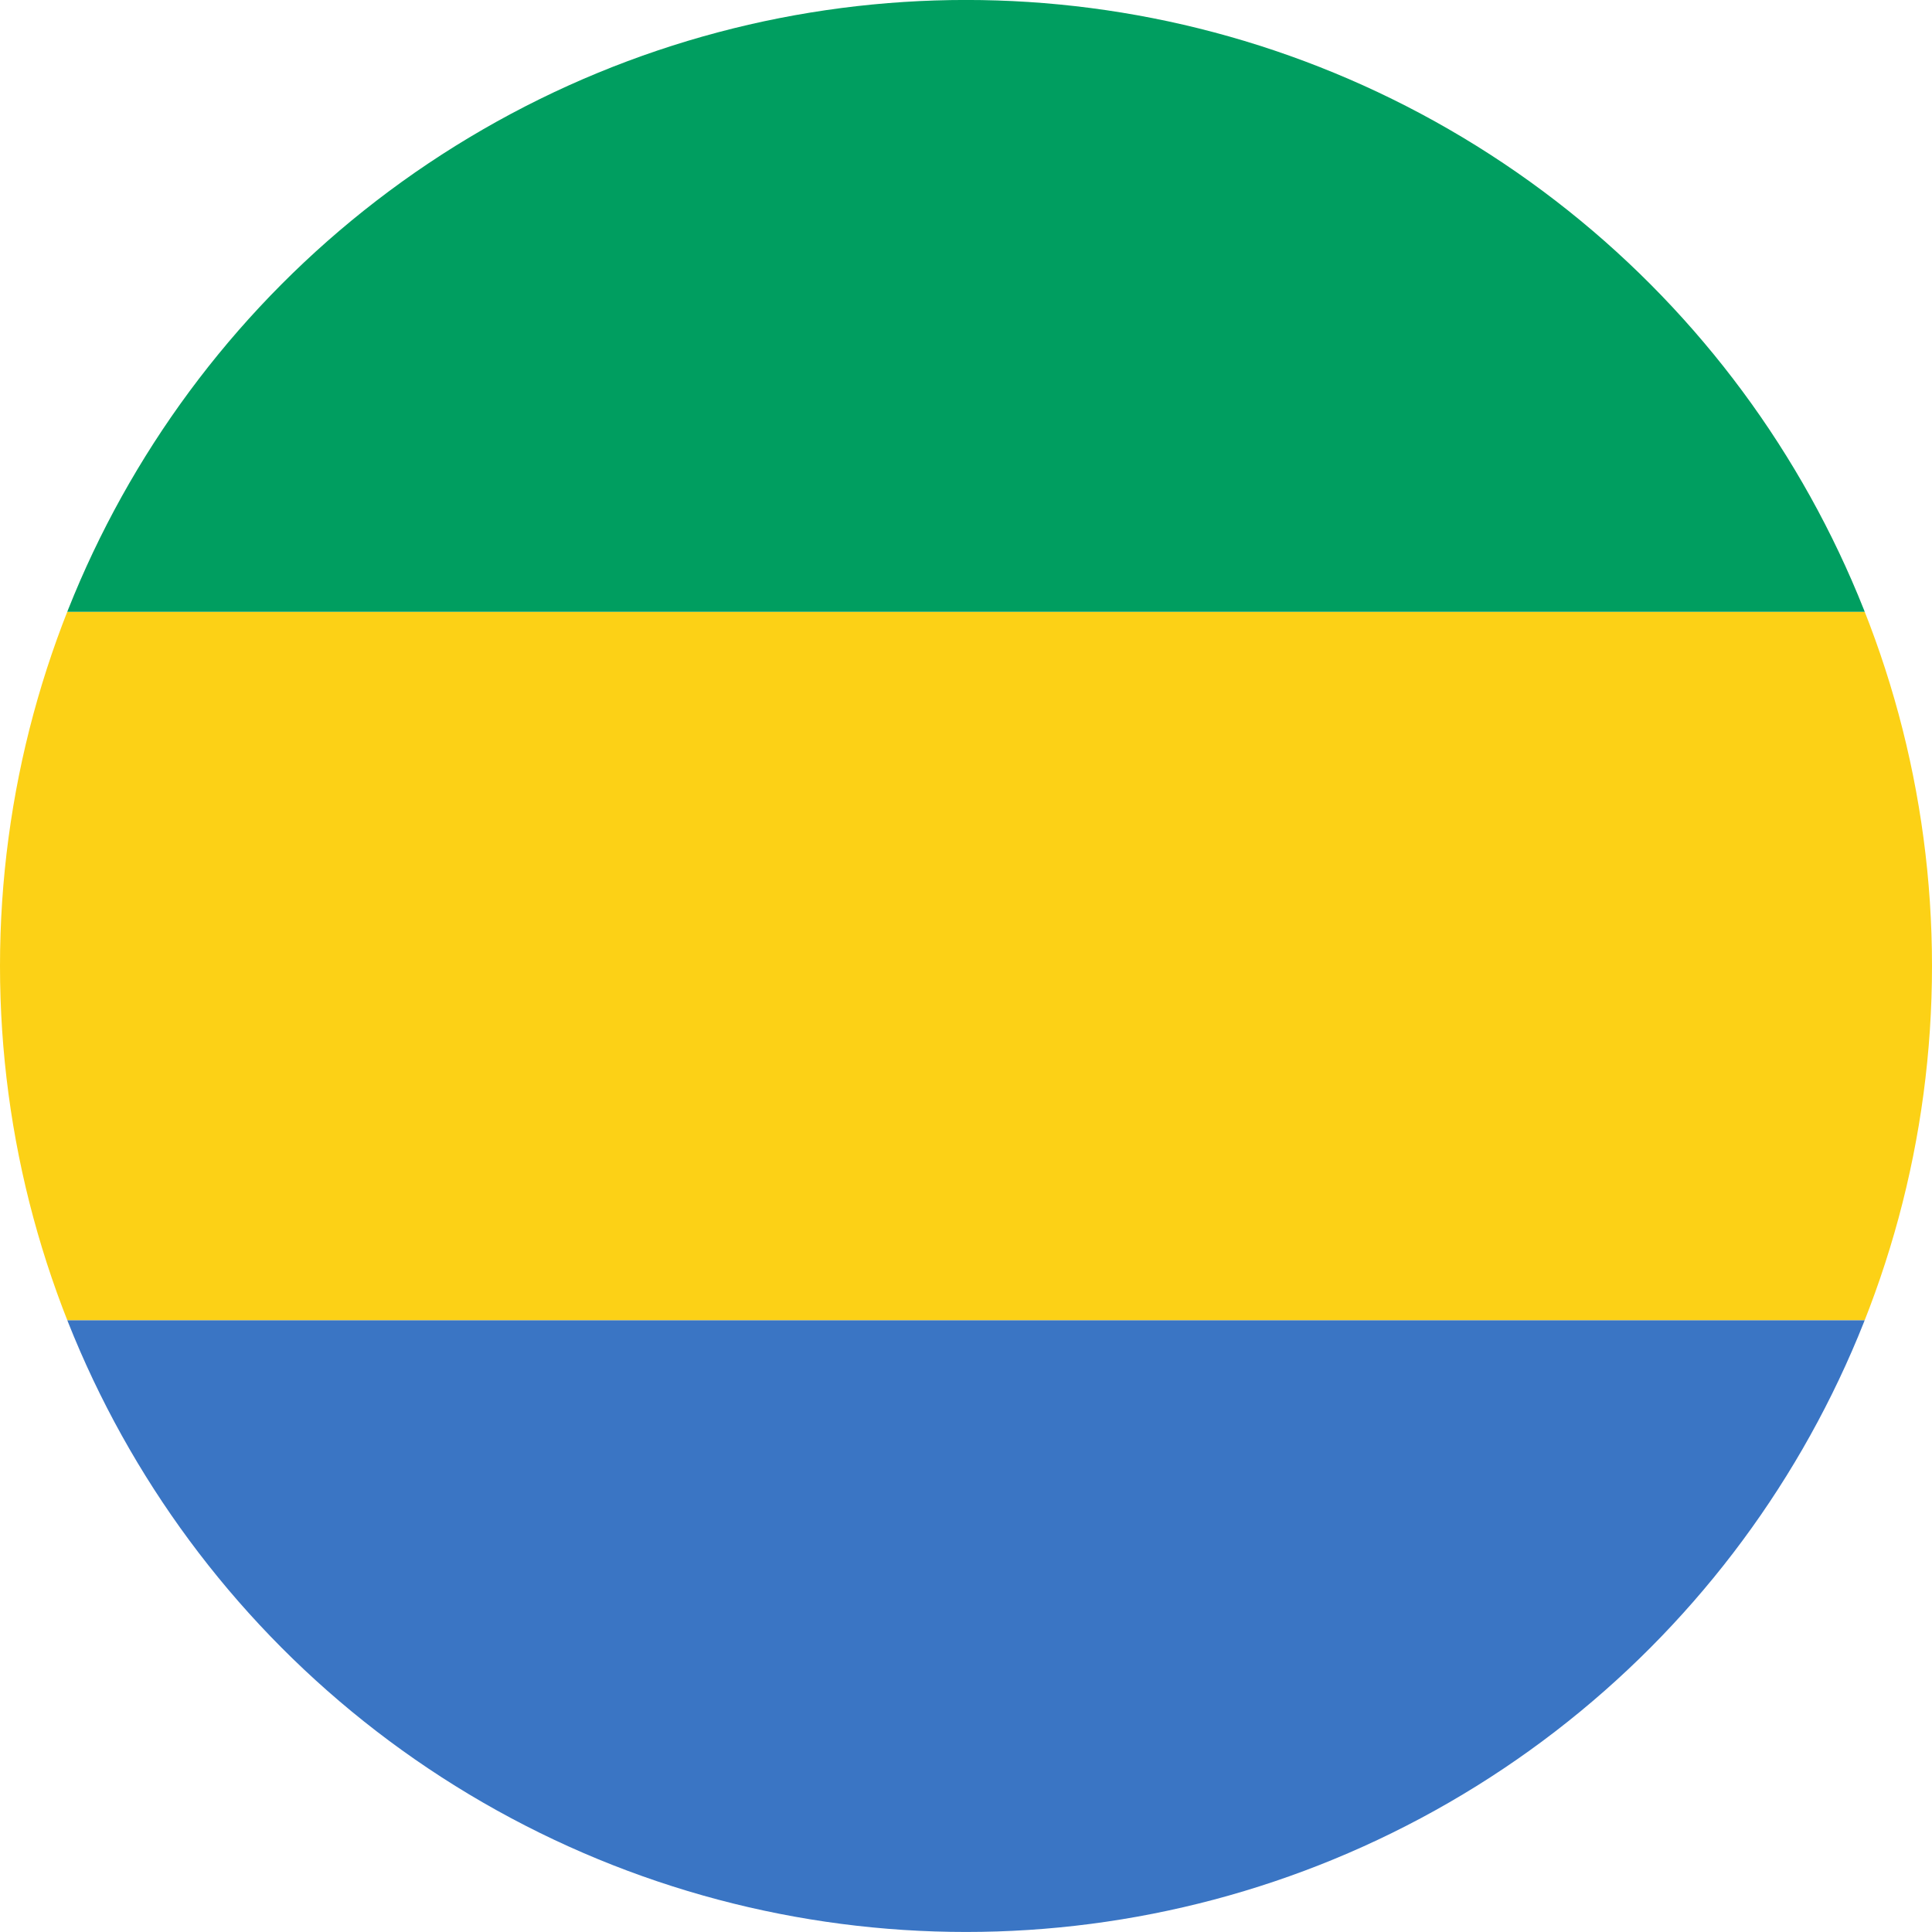 <?xml version="1.0" encoding="iso-8859-1"?>
<!-- Generator: Adobe Illustrator 18.1.1, SVG Export Plug-In . SVG Version: 6.00 Build 0)  -->
<svg version="1.1" id="Layer_172" xmlns="http://www.w3.org/2000/svg" xmlns:xlink="http://www.w3.org/1999/xlink" x="0px" y="0px"
	 viewBox="0 0 56.692 56.692" style="enable-background:new 0 0 56.692 56.692;" xml:space="preserve">
<g>
	<defs>
		<circle id="SVGID_1_" cx="28.346" cy="28.345" r="28.346"/>
	</defs>
	<clipPath id="SVGID_2_">
		<use xlink:href="#SVGID_1_"  style="overflow:visible;"/>
	</clipPath>
	<rect x="-2.835" y="17.953" style="clip-path:url(#SVGID_2_);fill:#FCD116;" width="62.362" height="20.789"/>
	<rect x="-2.835" y="38.742" style="clip-path:url(#SVGID_2_);fill:#3A75C4;" width="62.362" height="20.785"/>
	<rect x="-2.835" y="-2.834" style="clip-path:url(#SVGID_2_);fill:#009E60;" width="62.362" height="20.787"/>
</g>
</svg>
